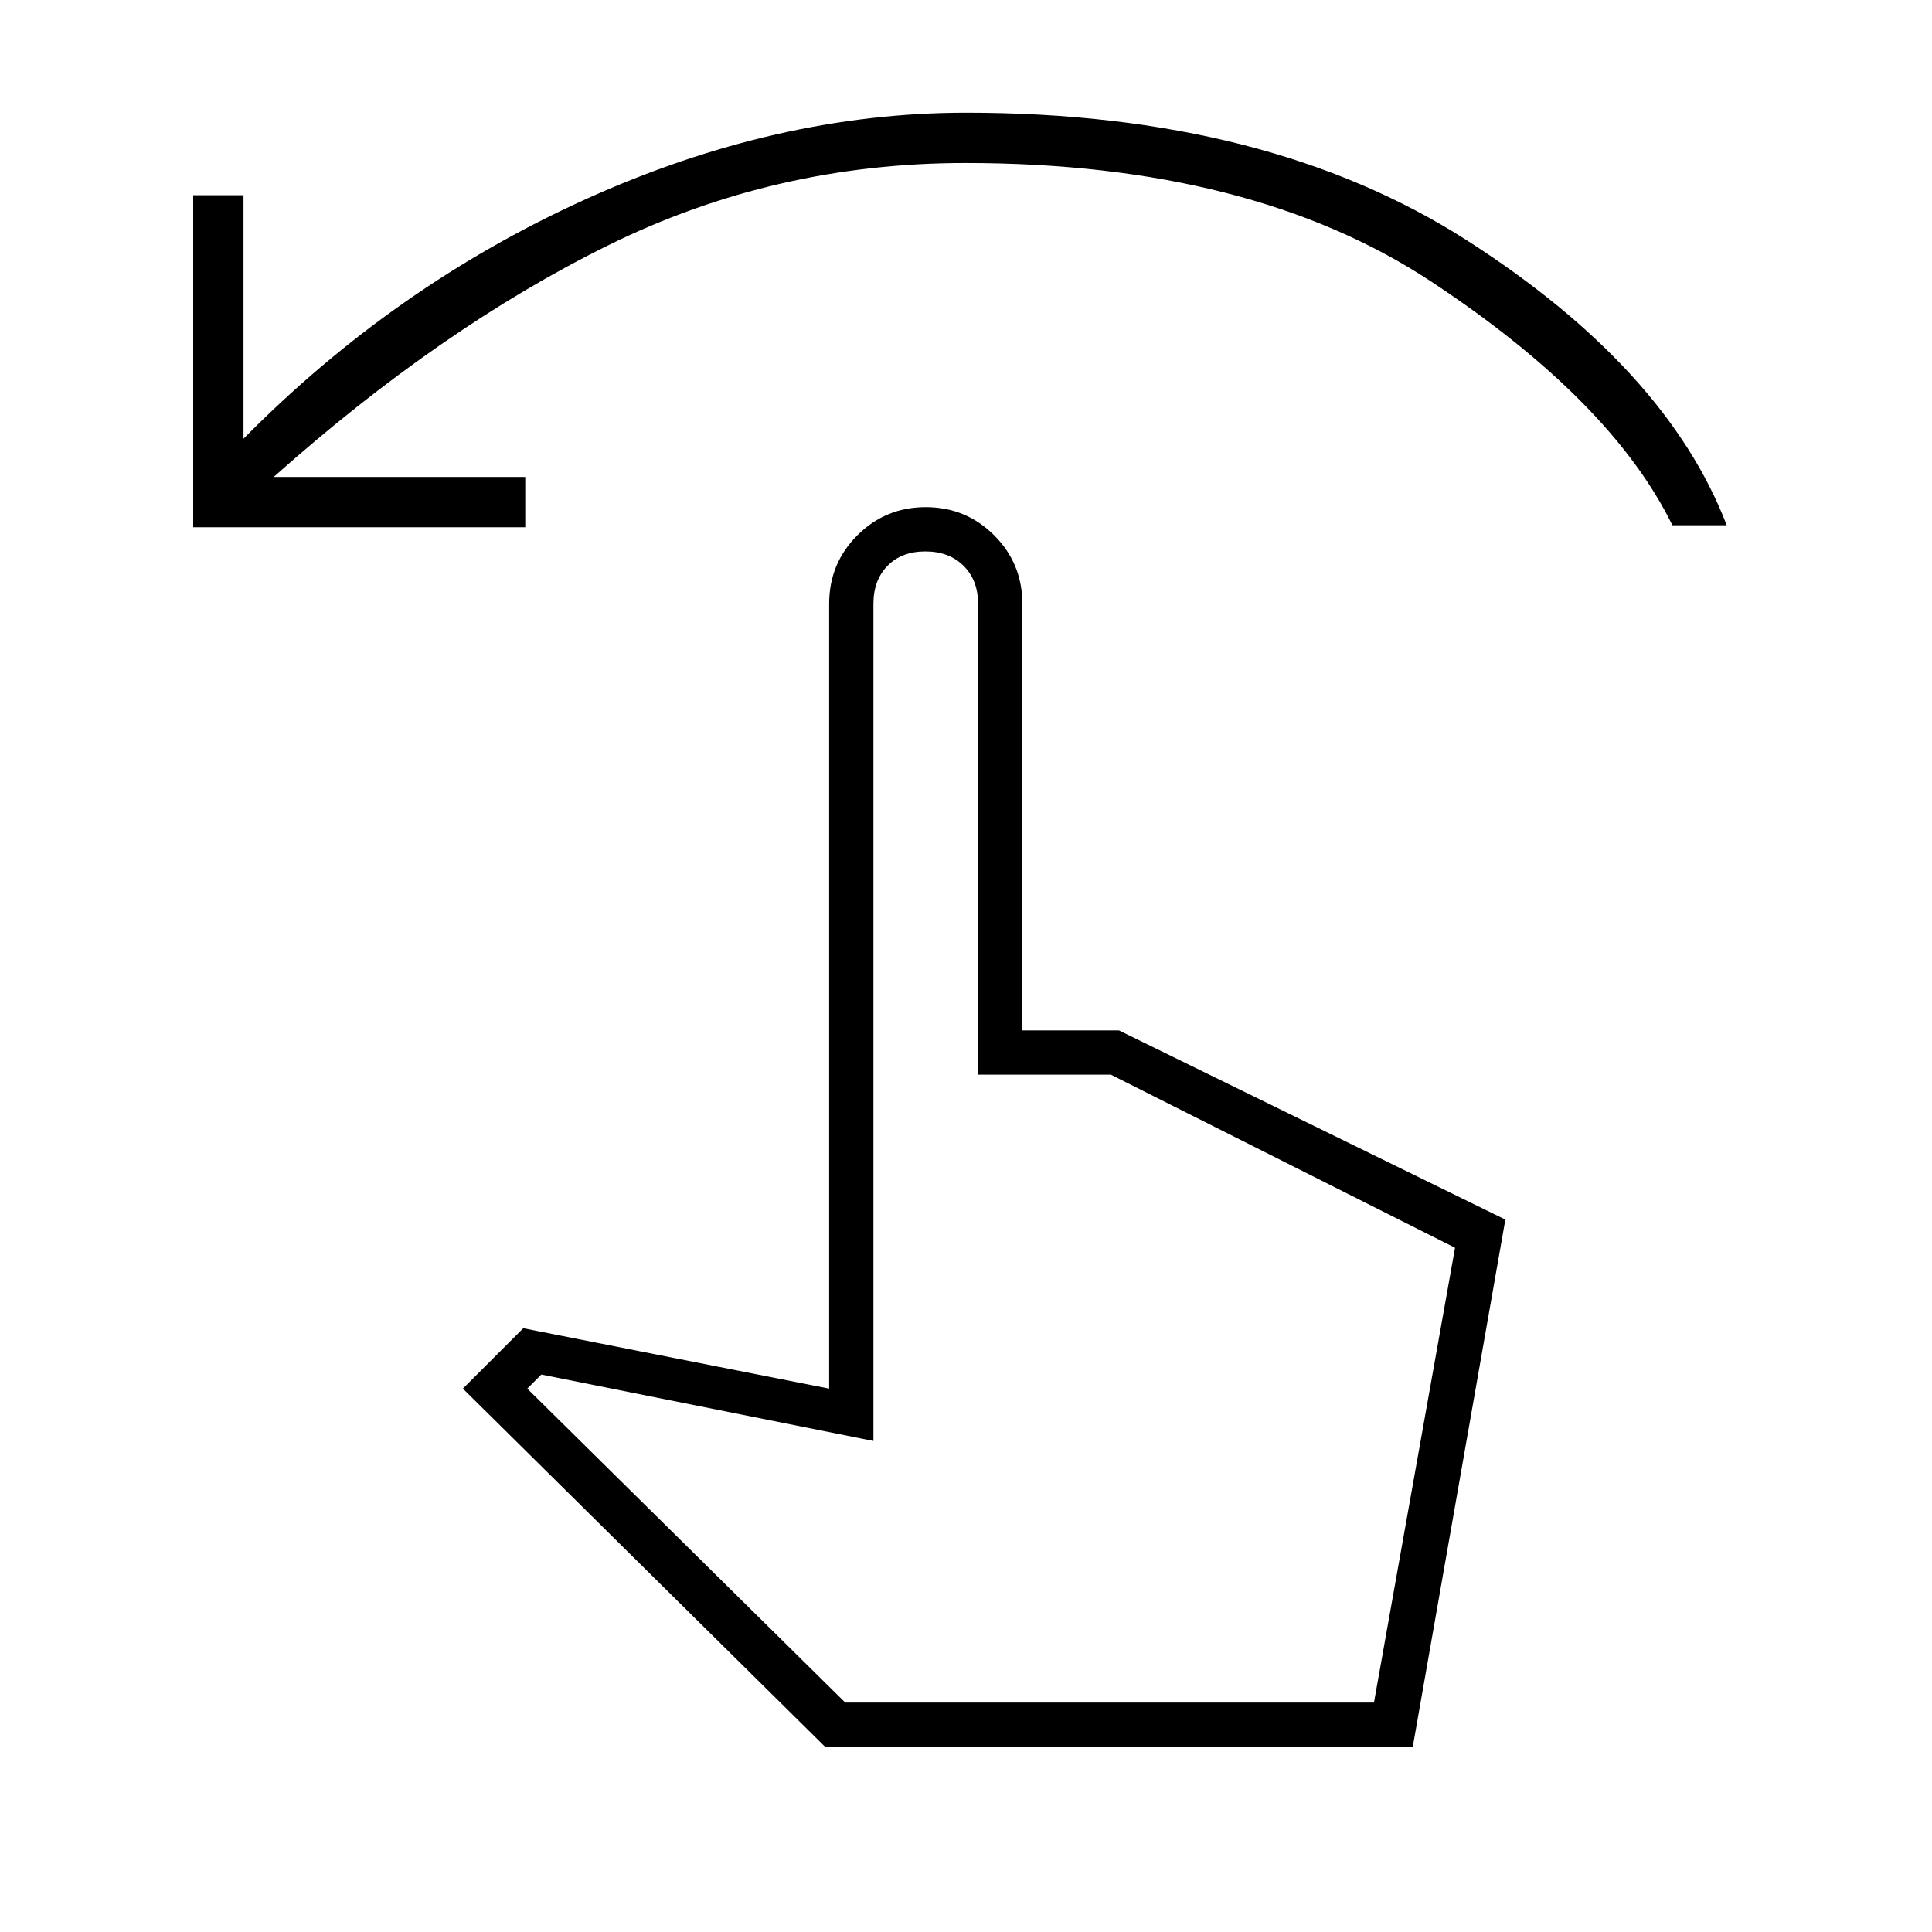 <svg xmlns="http://www.w3.org/2000/svg" width="48" height="48" viewBox="0 96 960 960"><path d="M96 358V193h25v121q75-76 170-119t189-43q150 0 249 63.5T858 357h-27q-30.407-62-119.704-121Q622 177 479.611 177 385 177 302 218q-83 41-166 115h125v25H96Zm314 606L230 786l30-30 152 30V396q0-20 14-34t34-14q20 0 34 14t14 34v212h48l192 94-46 262H410Zm10-22h262.714L723 716l-171-86h-66V396q0-11.7-7.207-18.85-7.207-7.15-19-7.15T441 377.15q-7 7.15-7 18.85v416l-165-33-7 7 158 156Zm0 0h263-263Z"/></svg>